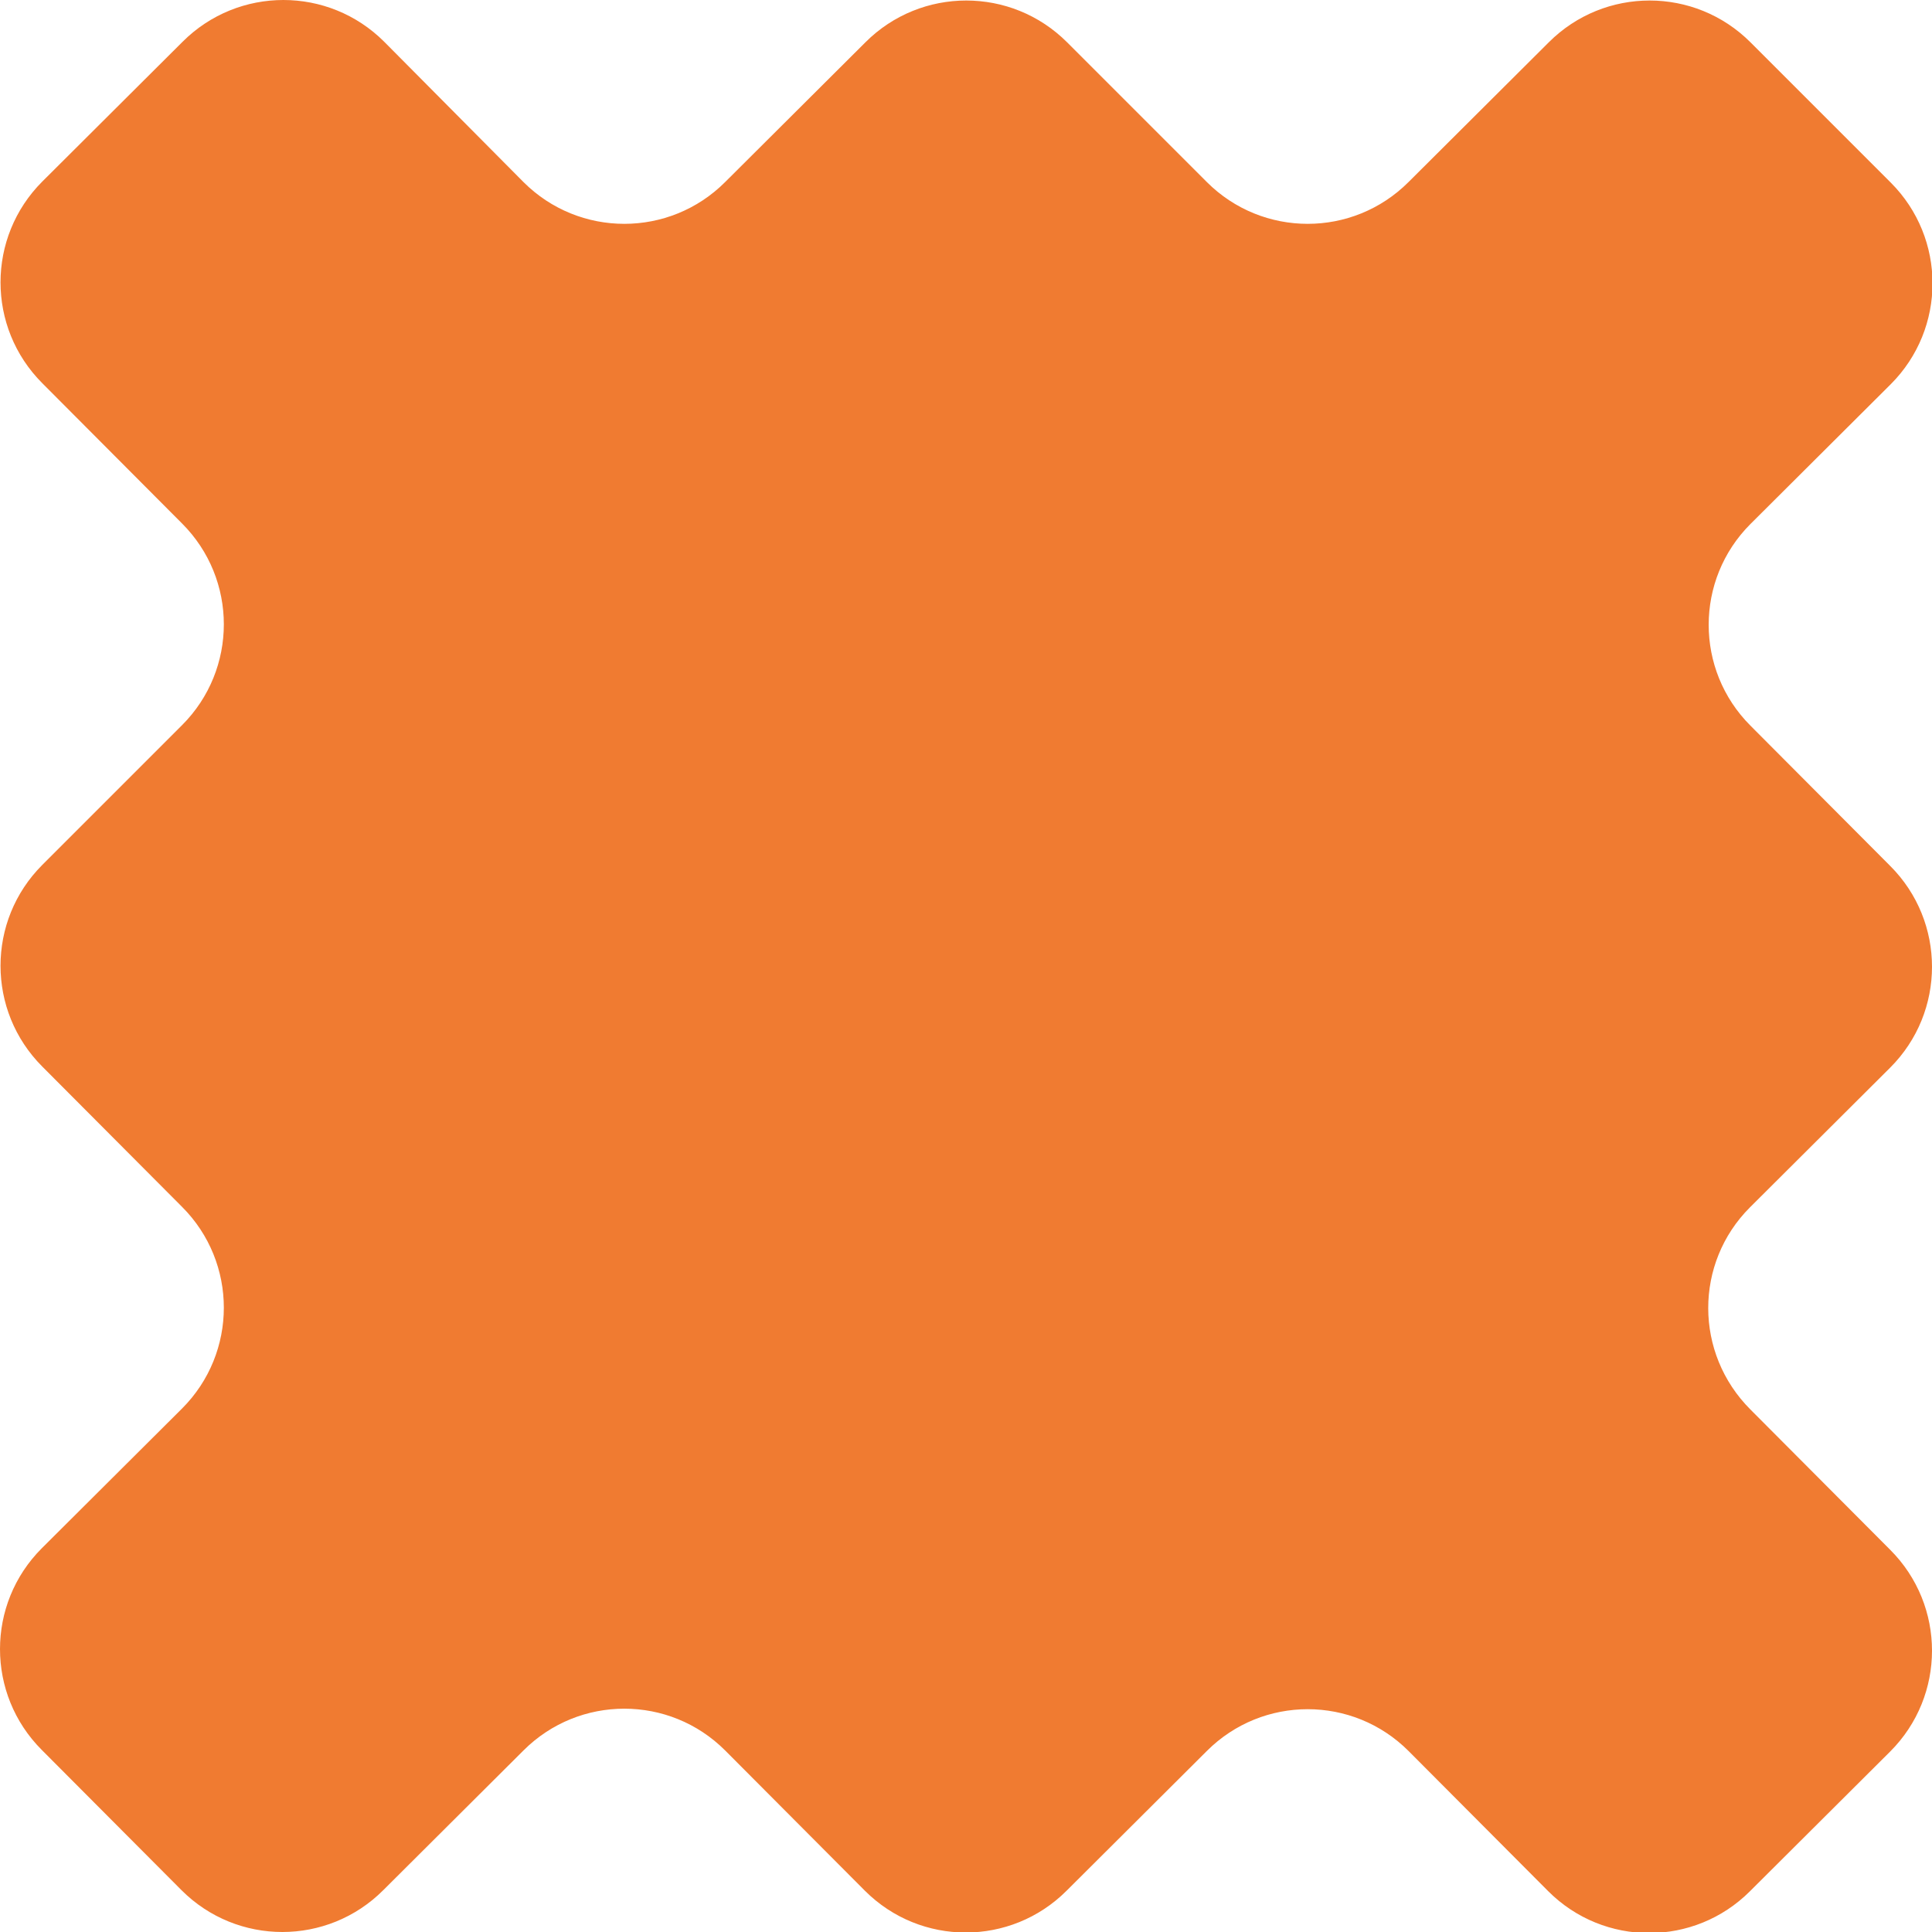 <?xml version="1.0" encoding="utf-8"?>
<!-- Generator: Adobe Illustrator 26.0.3, SVG Export Plug-In . SVG Version: 6.00 Build 0)  -->
<svg version="1.1" id="레이어_1" xmlns="http://www.w3.org/2000/svg" xmlns:xlink="http://www.w3.org/1999/xlink" x="0px"
	 y="0px" viewBox="0 0 374.6 374.6" style="enable-background:new 0 0 374.6 374.6;" xml:space="preserve">
<style type="text/css">
	.st0{fill:#F07B31;}
</style>
<path id="패스_3437" class="st0" d="M339.3,234.1l27.2-27.1c10.8-10.8,10.8-28.3,0-39.1l-27.1-27.2c-10.8-10.8-10.8-28.3,0-39.1
	l0,0l27.2-27.1c10.8-10.8,10.8-28.3,0-39.1L339.4,8.2c-10.8-10.8-28.3-10.8-39.1,0l-27.2,27.1c-10.8,10.8-28.3,10.8-39.1,0
	L206.9,8.2c-10.8-10.8-28.3-10.8-39.1,0l-27.2,27.1c-10.8,10.8-28.3,10.8-39.1,0L74.5,8.1C63.7-2.7,46.2-2.7,35.4,8.1L8.2,35.2
	C-2.6,46-2.6,63.5,8.2,74.3c0,0,0,0,0,0l27.1,27.2c10.8,10.8,10.8,28.3,0,39.1L8.2,167.7c-10.8,10.8-10.8,28.3,0,39.1l27.1,27.2
	c10.8,10.8,10.8,28.3,0,39.1L8.1,300.2c-10.8,10.8-10.8,28.3,0,39.1c0,0,0,0,0,0l0,0l27.1,27.2c10.8,10.8,28.3,10.8,39.1,0
	l27.2-27.1c10.8-10.8,28.3-10.8,39.1,0c0,0,0,0,0,0l0,0l27.1,27.2c10.8,10.8,28.3,10.8,39.1,0l27.2-27.1c10.8-10.8,28.3-10.8,39.1,0
	l27.1,27.2c10.8,10.8,28.3,10.8,39.1,0l27.2-27.1c10.8-10.8,10.8-28.3,0-39.1c0,0,0,0,0,0l-27.1-27.2
	C328.5,262.4,328.5,244.9,339.3,234.1"/>
</svg>
